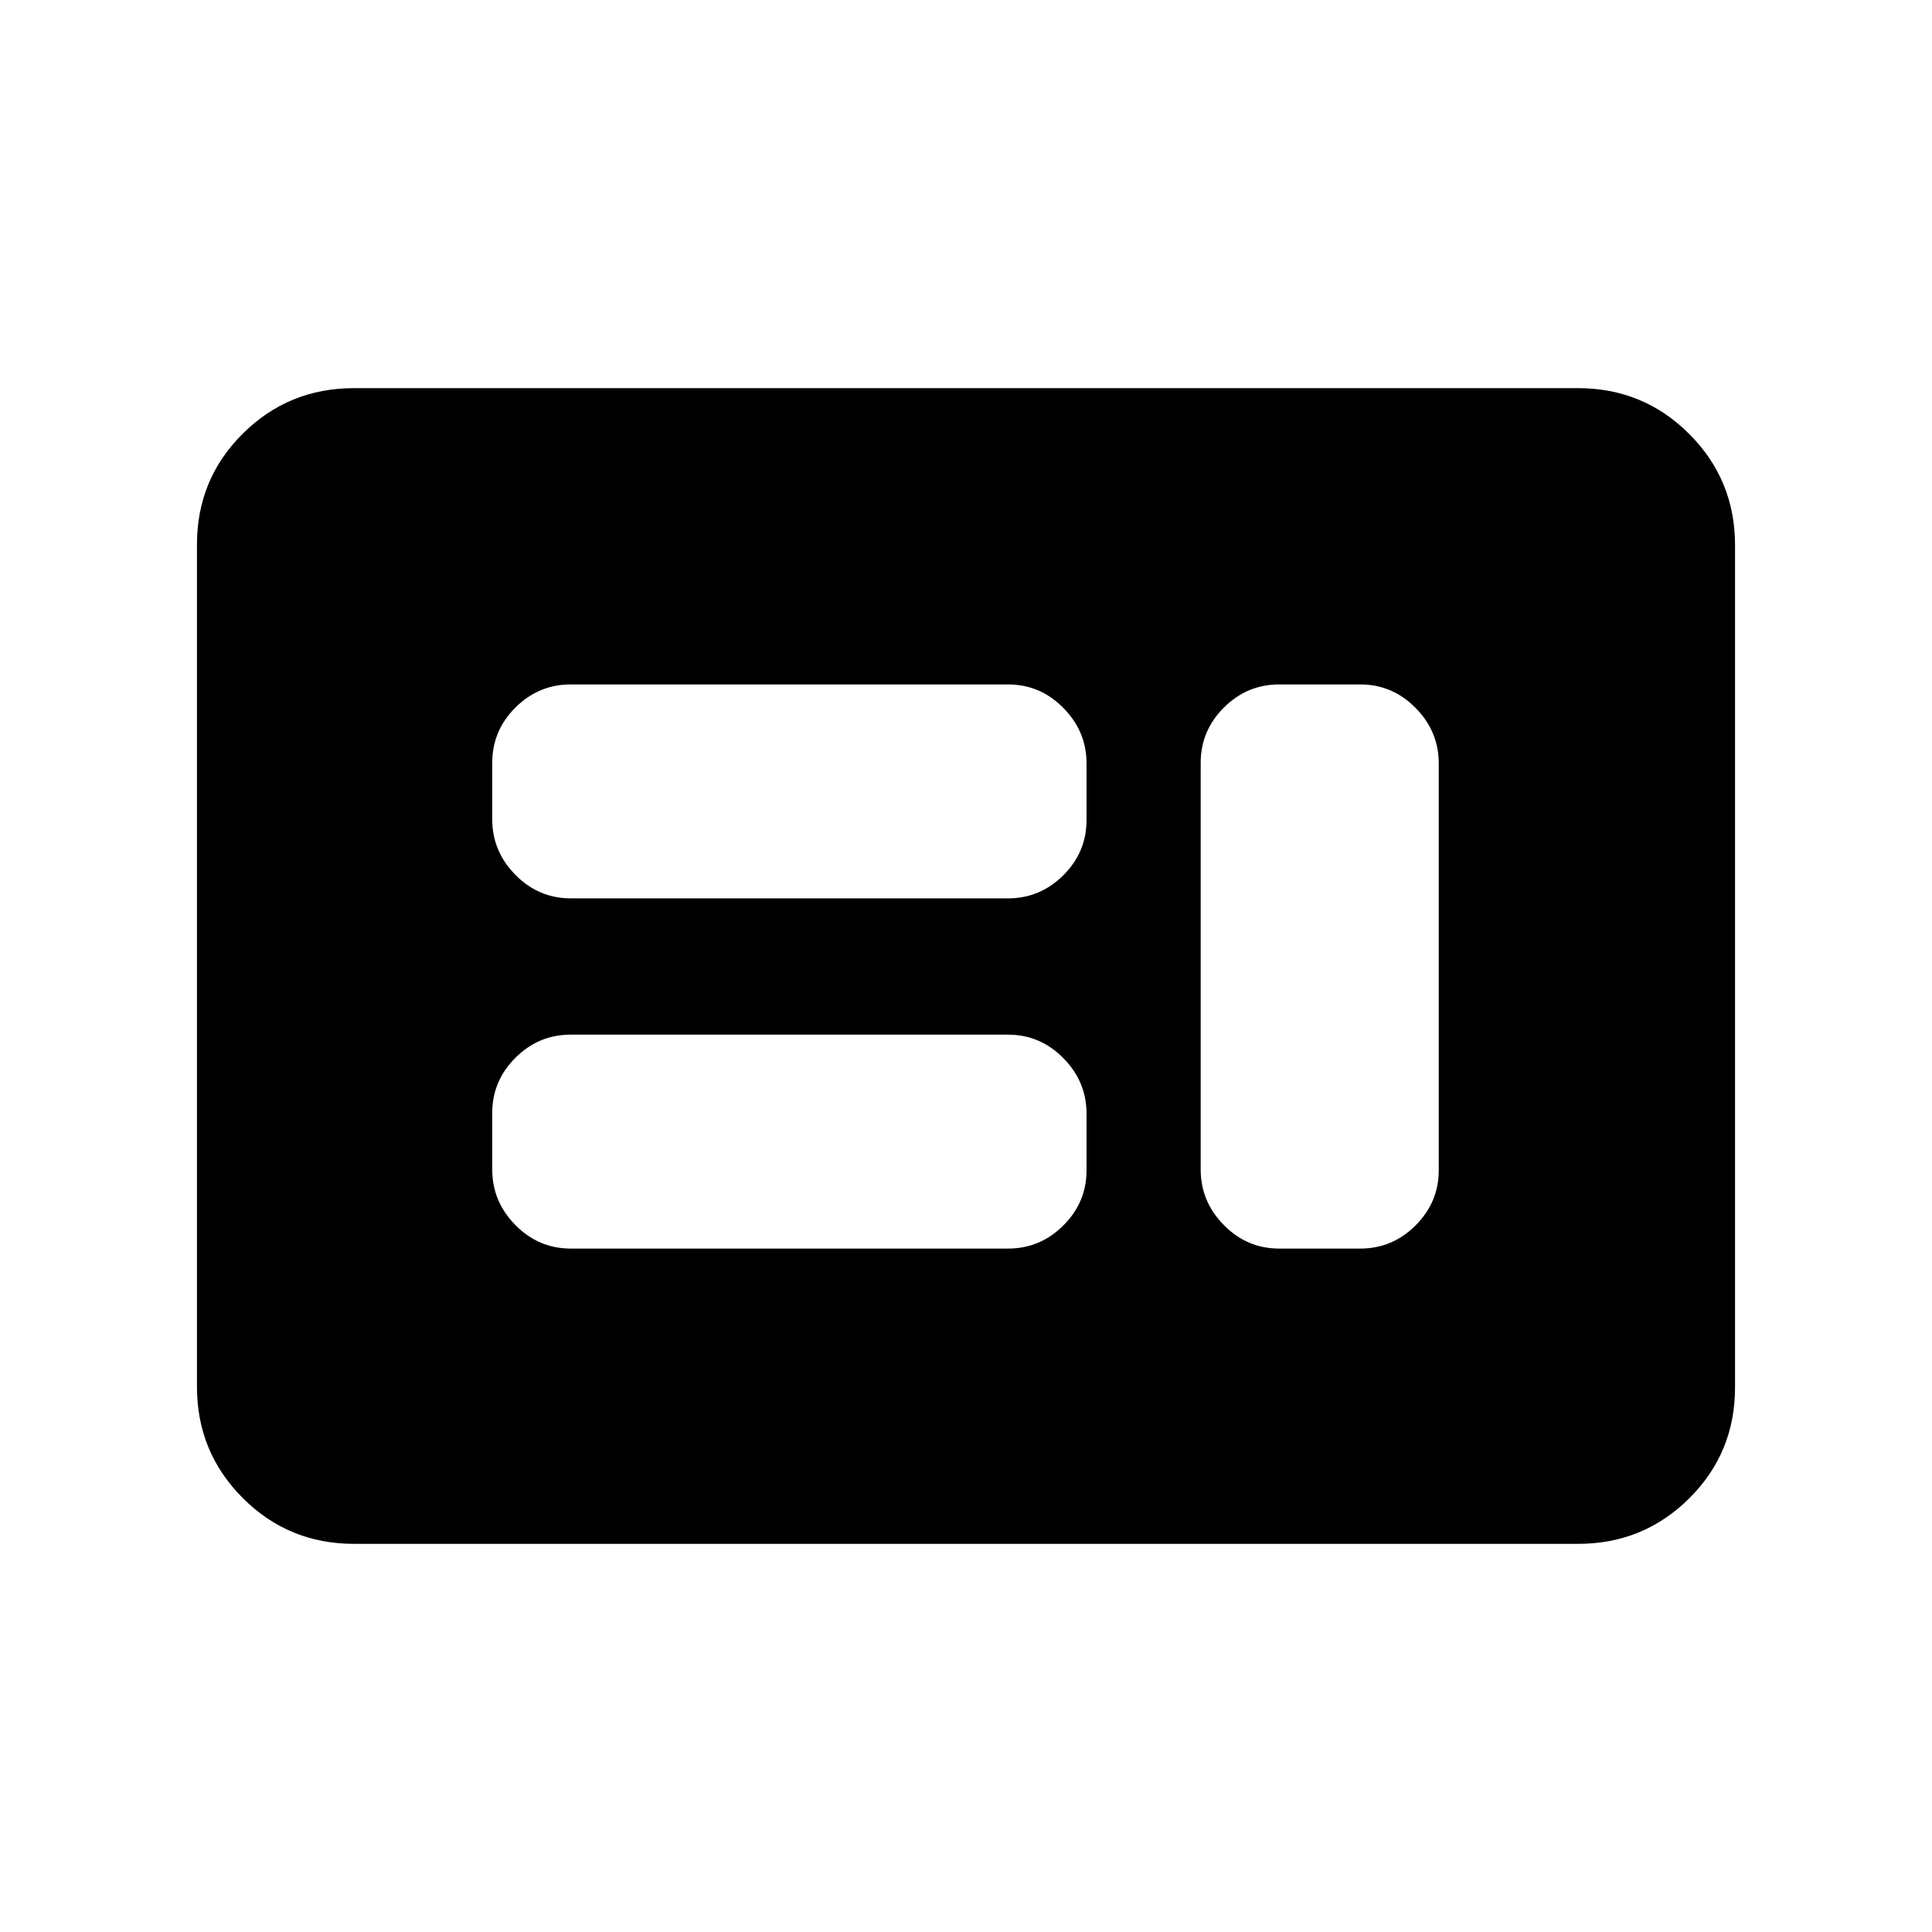 <svg xmlns="http://www.w3.org/2000/svg" height="20" viewBox="0 -960 960 960" width="20"><path d="M283.59-339.59h217.3q15.95 0 27.48-11.49 11.52-11.48 11.52-27.38v-28.18q0-15.9-11.52-27.58-11.53-11.67-27.48-11.67h-217.3q-15.96 0-27.48 11.49t-11.52 27.39v28.18q0 15.9 11.52 27.57t27.48 11.67Zm352.02 0h40.3q15.96 0 27.48-11.51t11.52-27.45v-202.08q0-15.94-11.52-27.61t-27.48-11.67h-40.3q-15.95 0-27.48 11.51-11.52 11.51-11.52 27.45v202.08q0 15.94 11.52 27.61 11.53 11.67 27.48 11.67ZM283.59-513.61h217.3q15.95 0 27.48-11.49 11.52-11.49 11.52-27.39v-28.18q0-15.9-11.52-27.57-11.53-11.67-27.48-11.67h-217.3q-15.96 0-27.48 11.49-11.52 11.48-11.52 27.38v28.18q0 15.9 11.52 27.58 11.52 11.67 27.48 11.67ZM175.87-192.87q-32.48 0-55.24-22.77-22.76-22.77-22.76-55.27v-418.5q0-32.5 22.76-55.11t55.24-22.61h608.26q32.48 0 55.24 22.77 22.76 22.77 22.76 55.27v418.5q0 32.5-22.76 55.11t-55.24 22.61H175.87Z"/></svg>